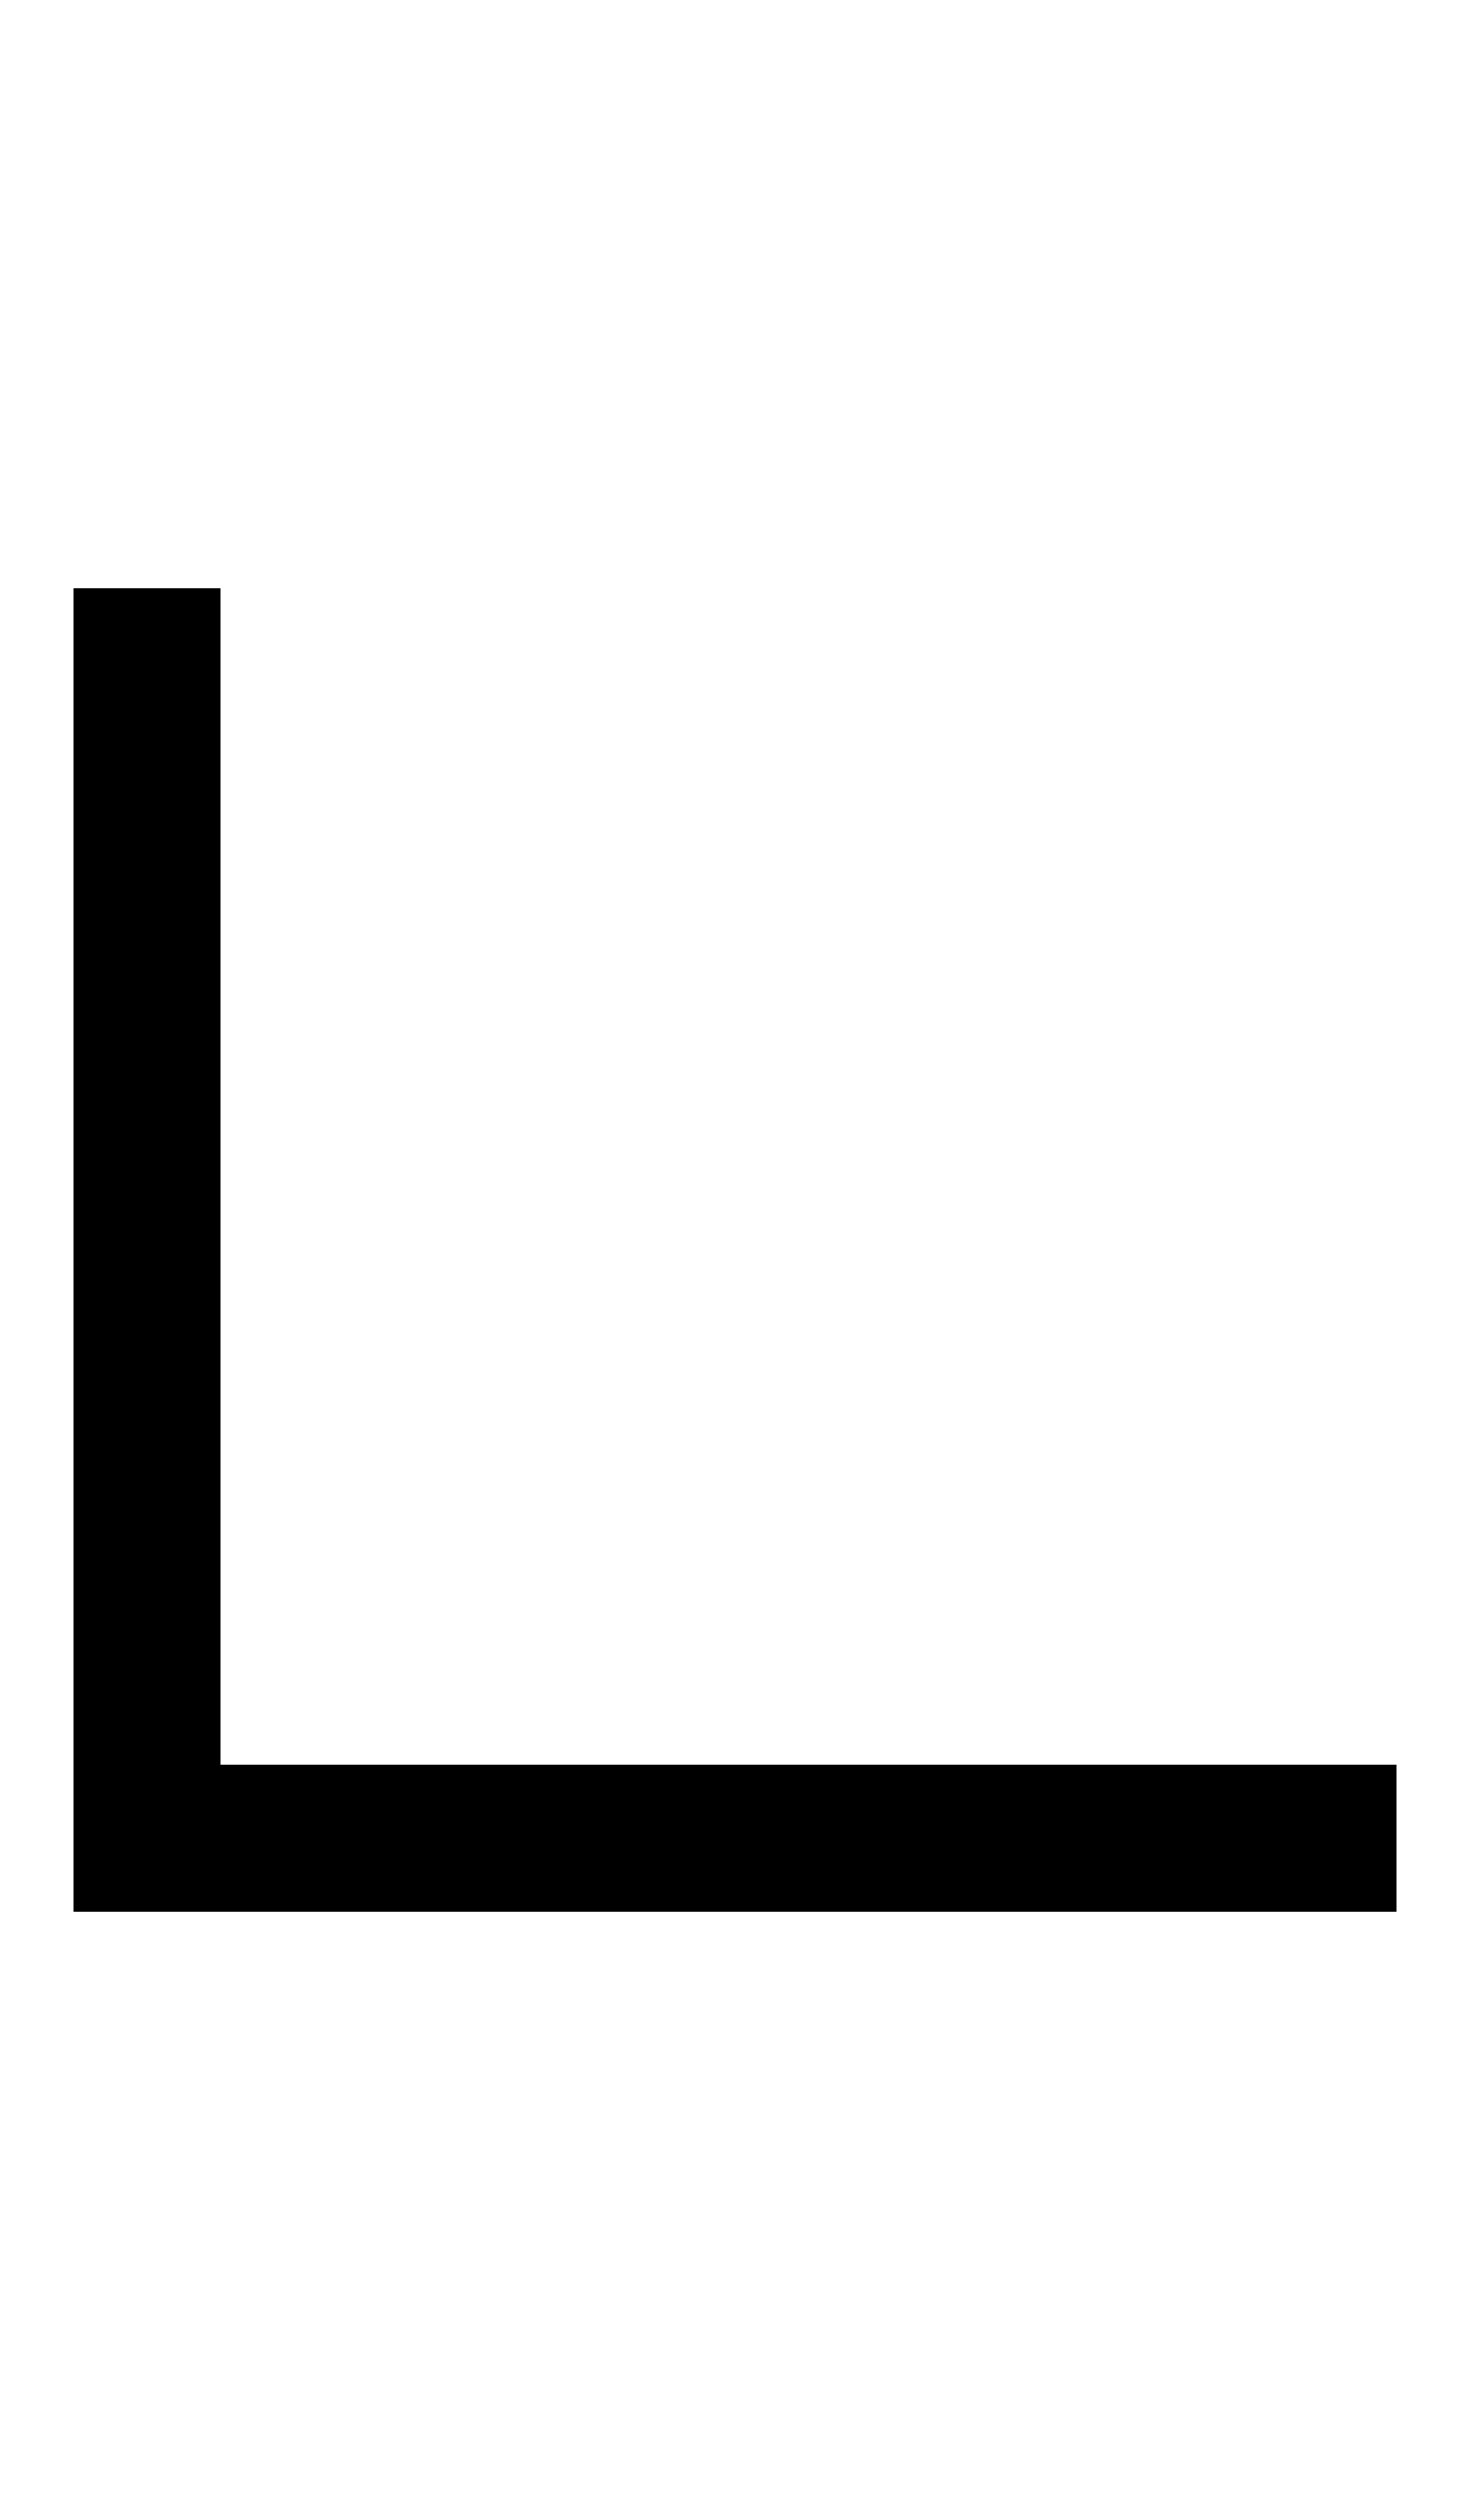 <svg width="500" height="850" xmlns="http://www.w3.org/2000/svg" xmlns:svg="http://www.w3.org/2000/svg">
    <path d="M 25 200 L 25 600 L 25 650 L 75 650 L 475 650 L 475 600 L 75 600 L 75 200 L 25 200 z " />
</svg>